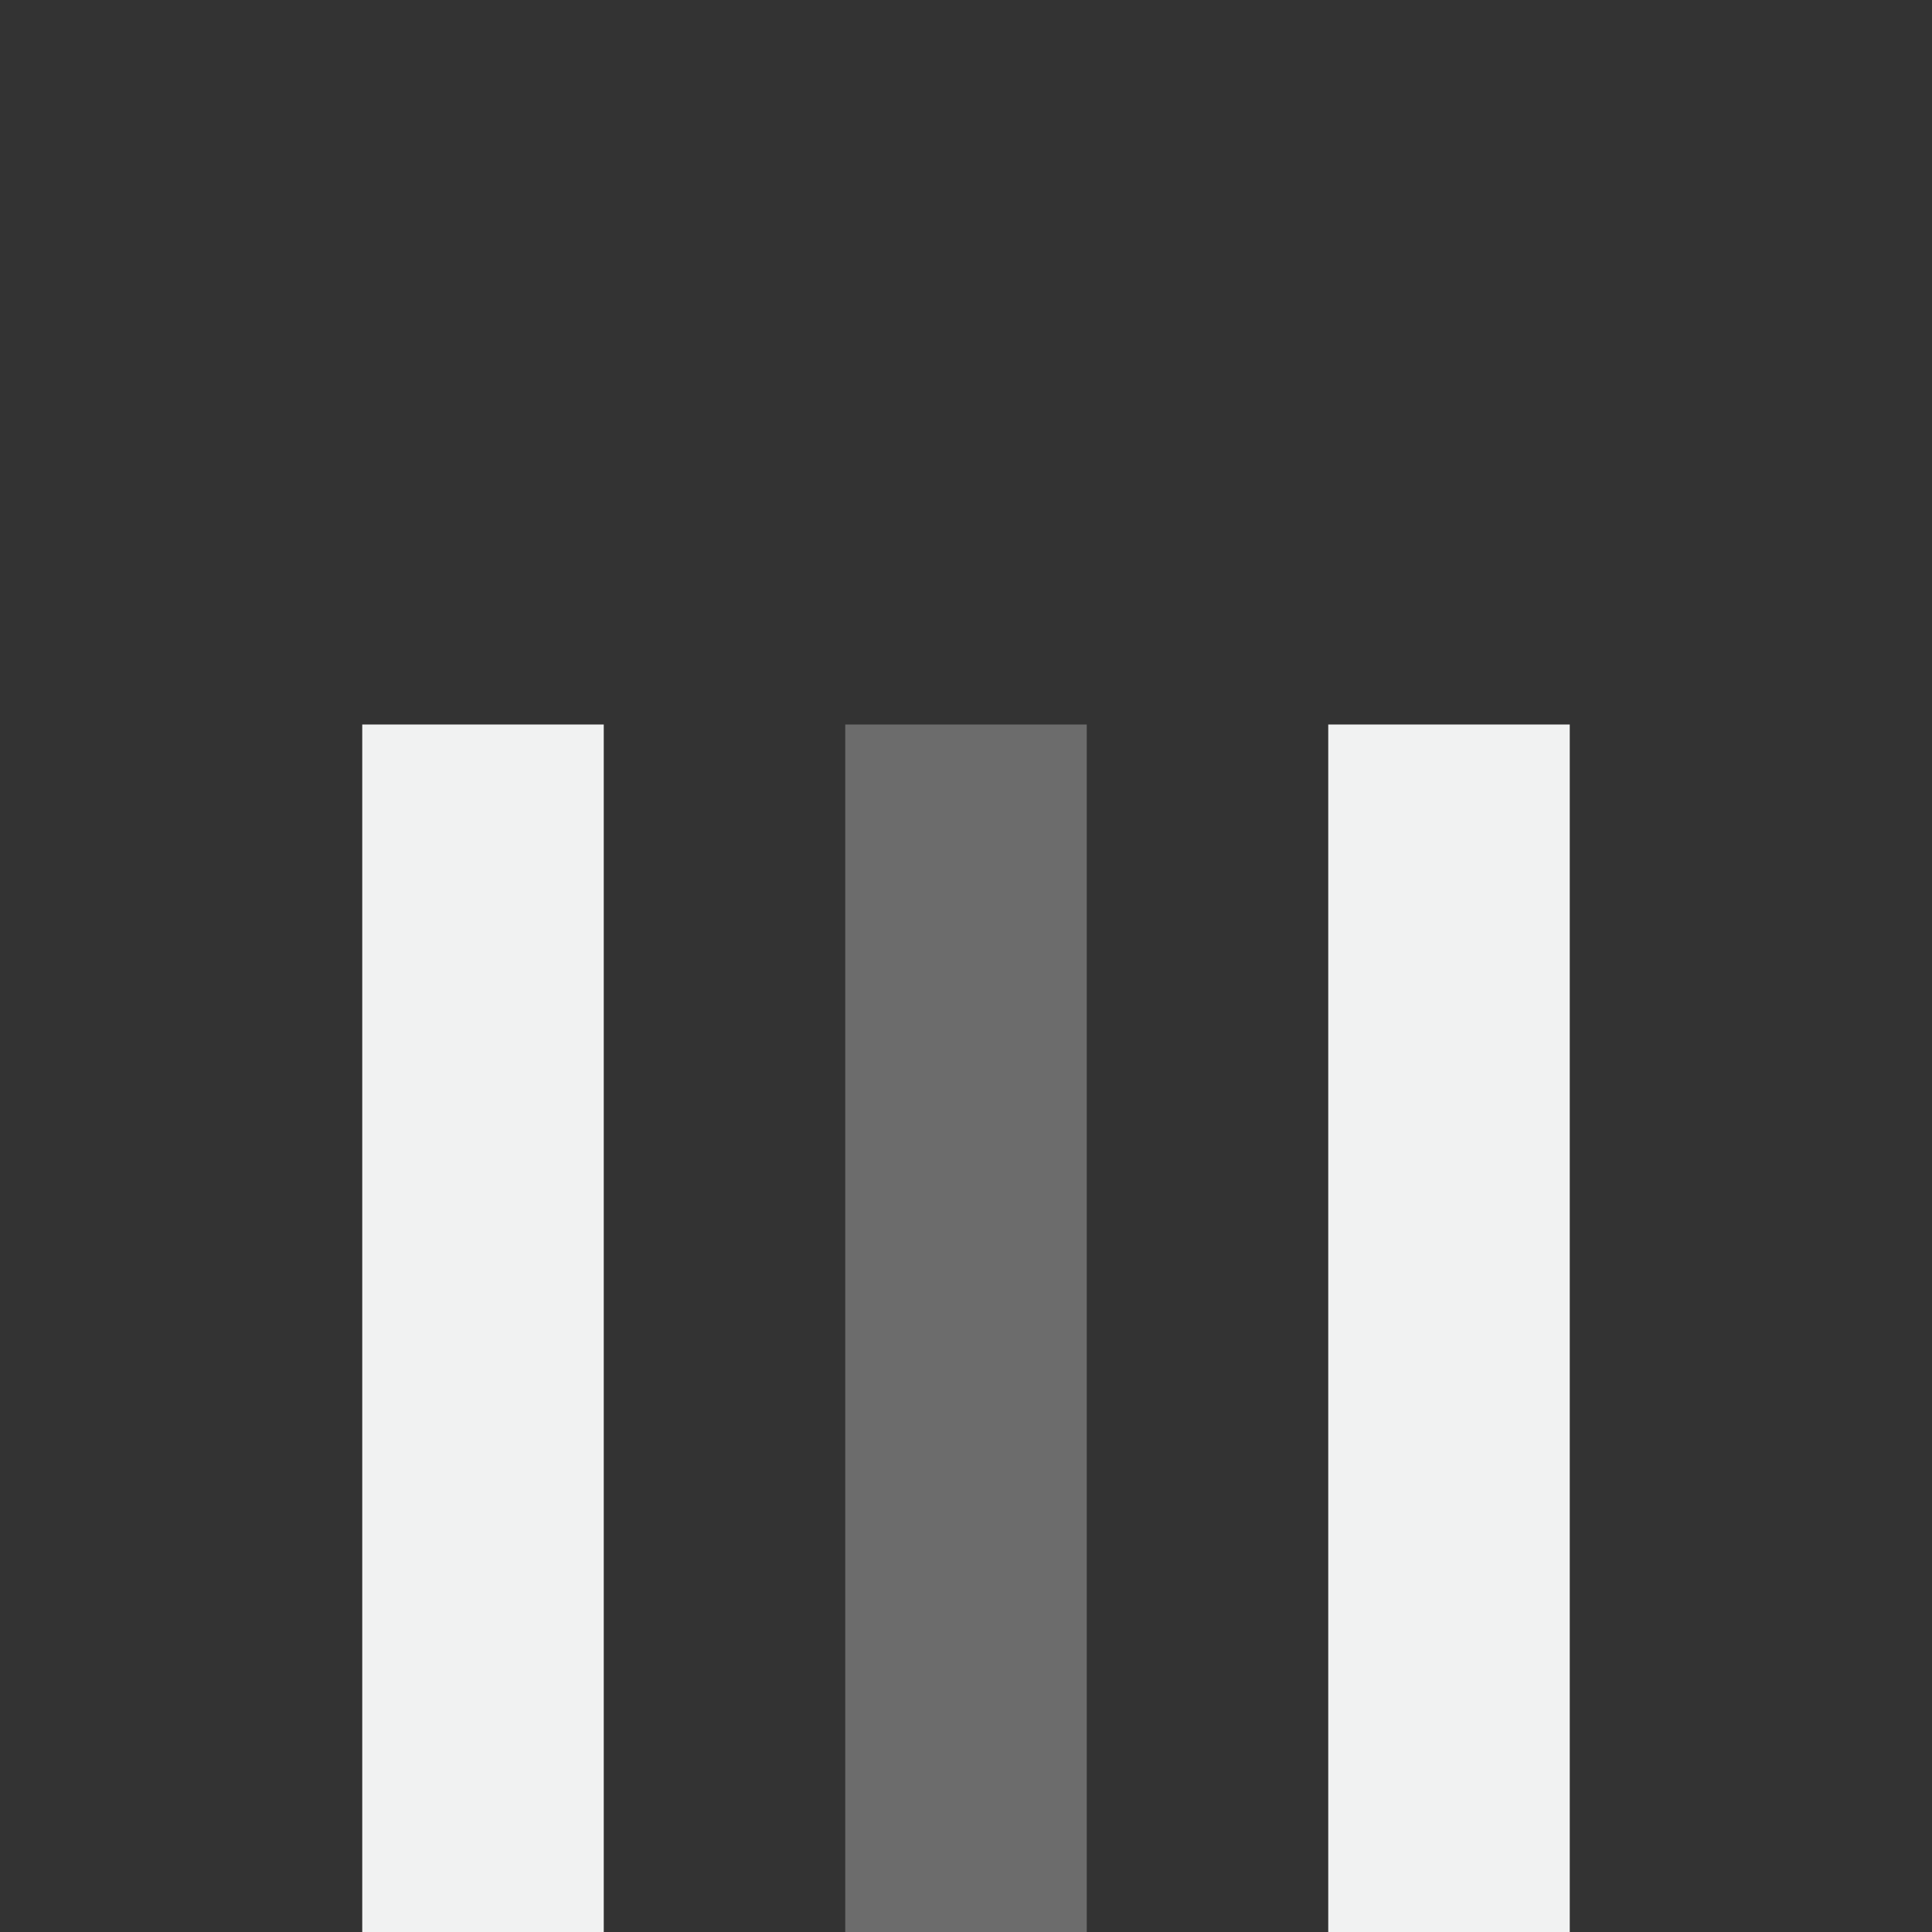 <svg viewBox="0 0 16 16" xmlns="http://www.w3.org/2000/svg">
    <rect x="0" y="0" width="16" height="16" fill="#333333" stroke="none"/>
    <g fill="#f1f2f2">
        <path d="M3 6h2v10H3zM11 6h2v10h-2z"/>
        <path opacity=".3" d="M7 6h2v10H7z"/>
    </g>
</svg>
